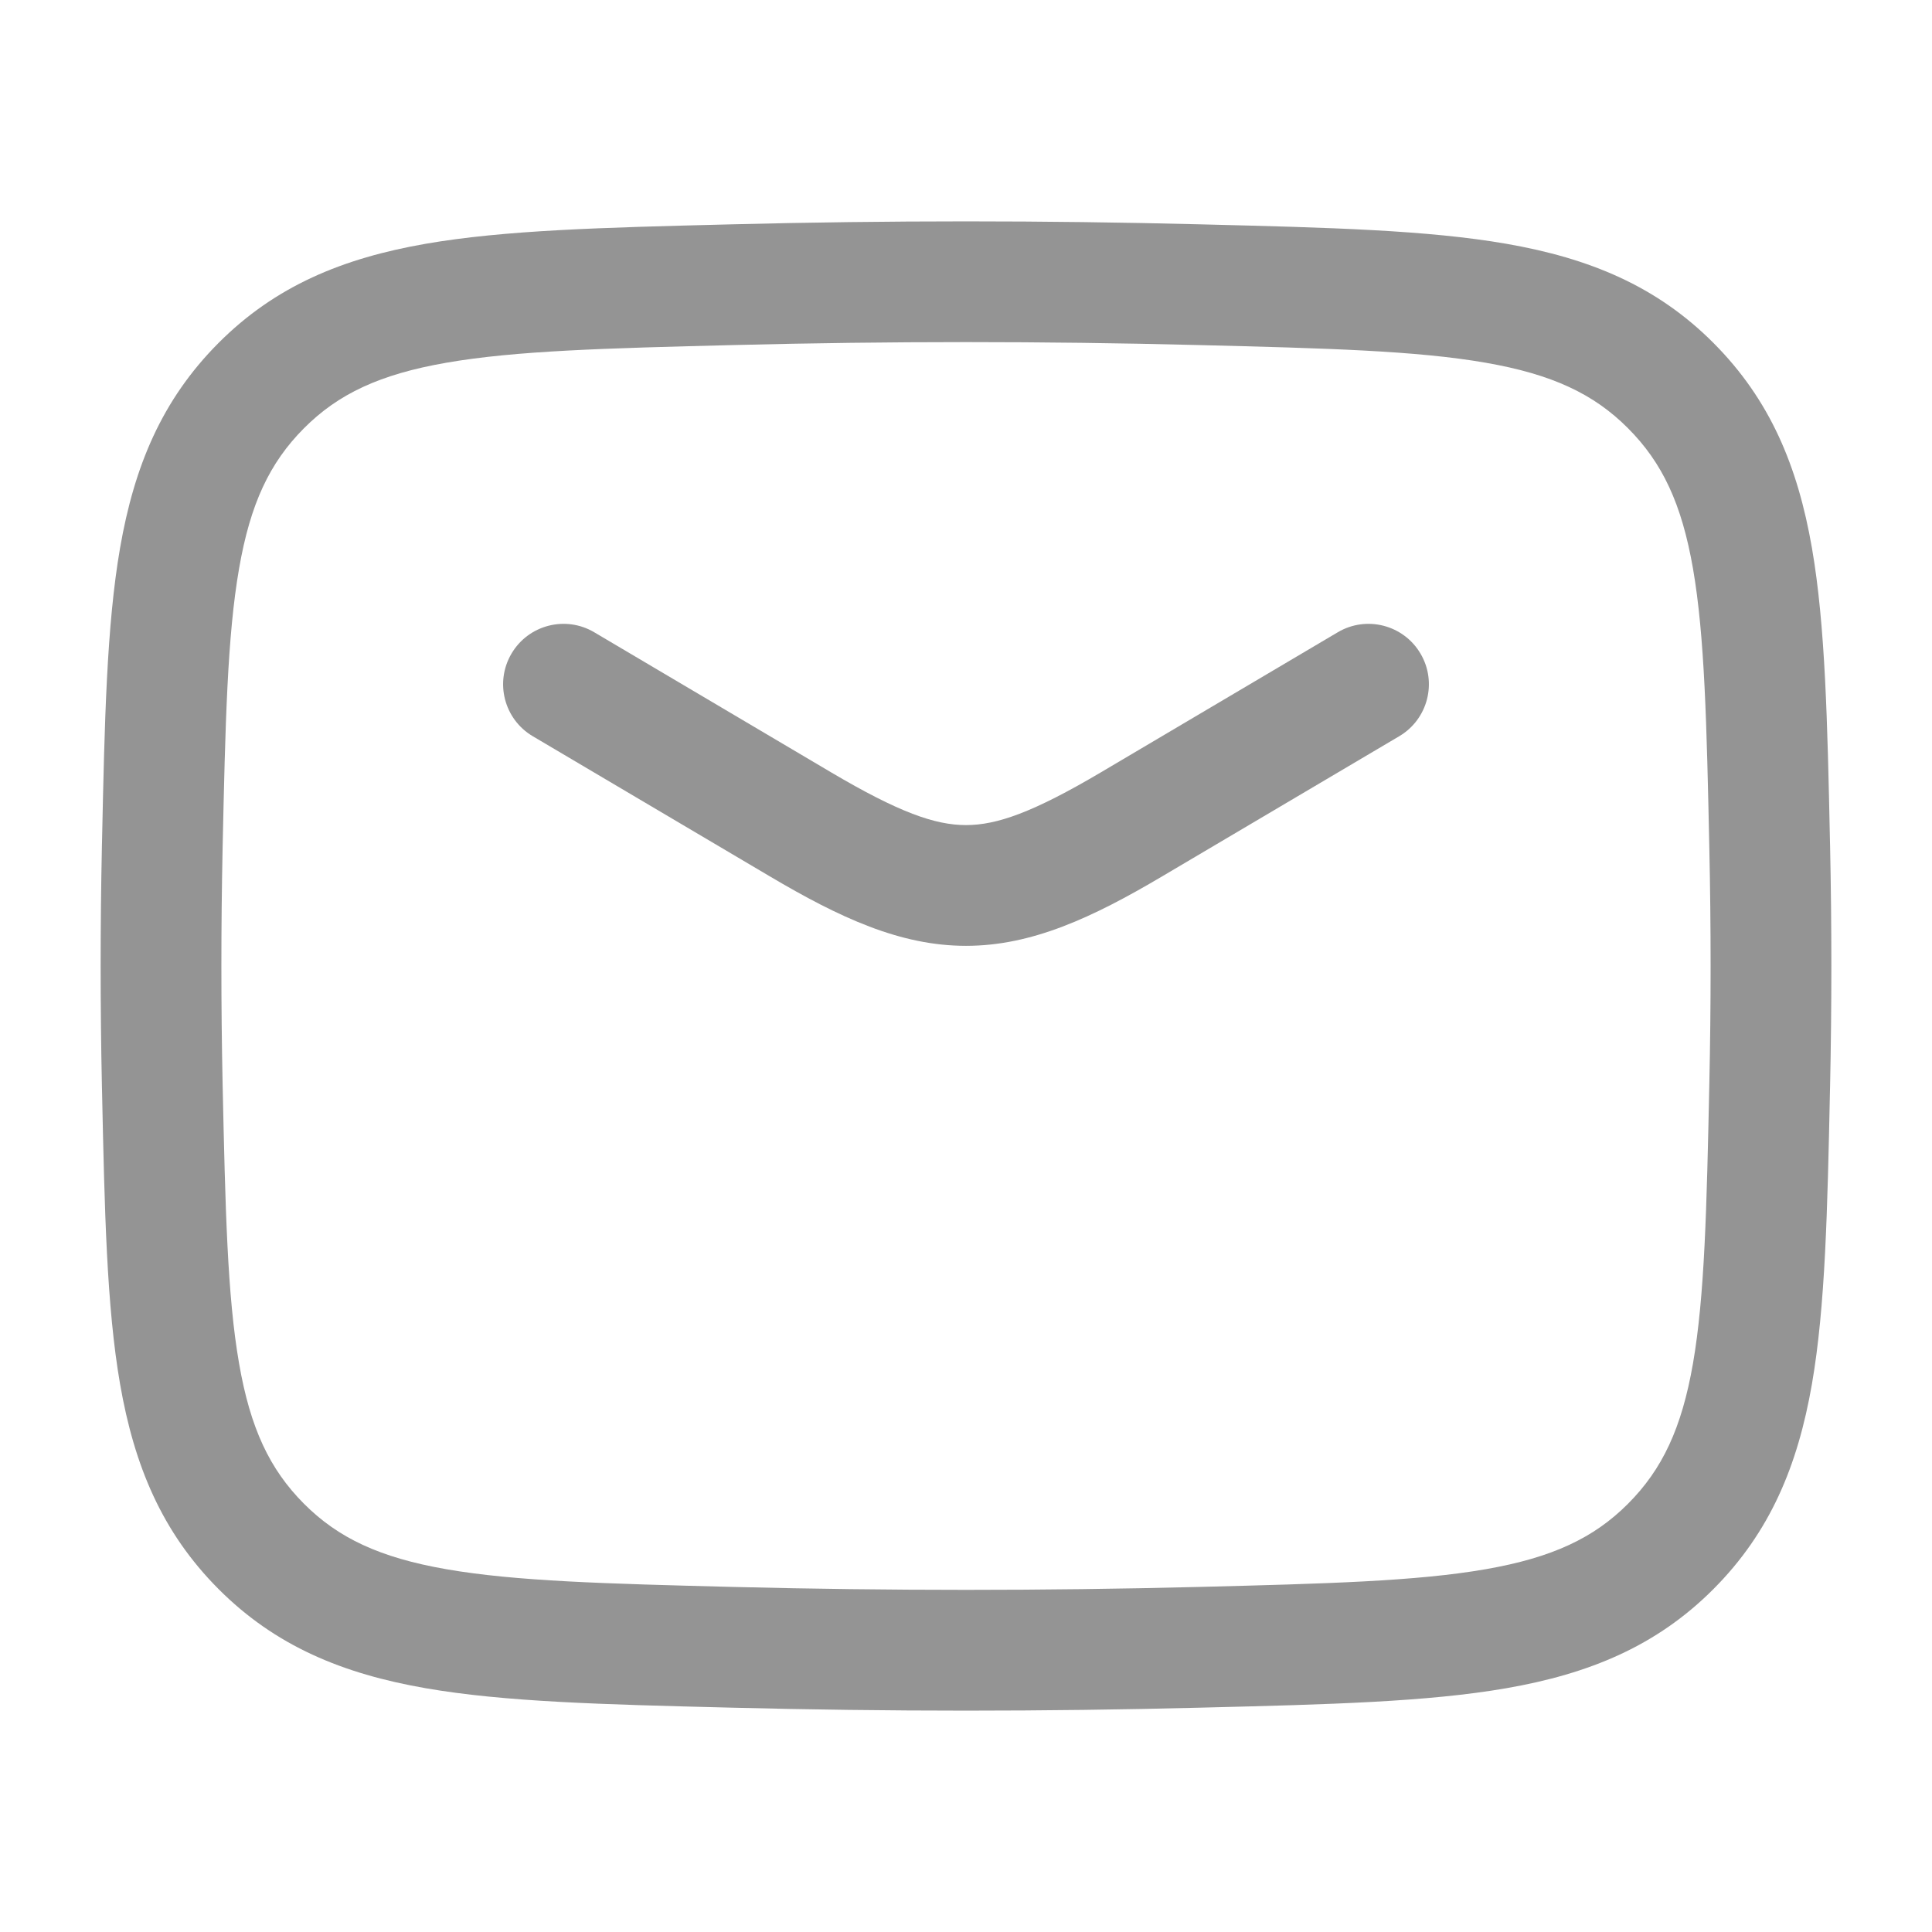 <svg width="32" height="32" viewBox="0 0 32 32" fill="none" xmlns="http://www.w3.org/2000/svg">
<path fill-rule="evenodd" clip-rule="evenodd" d="M8.473 10.824C8.754 10.349 9.367 10.191 9.842 10.472L13.765 12.792C14.891 13.457 15.489 13.666 16 13.666C16.511 13.666 17.109 13.457 18.235 12.792L22.158 10.472C22.633 10.191 23.246 10.349 23.527 10.824C23.809 11.3 23.651 11.913 23.176 12.194L19.253 14.513C19.253 14.513 19.253 14.513 19.253 14.513C18.092 15.2 17.09 15.666 16 15.666C14.91 15.666 13.908 15.2 12.747 14.513C12.747 14.513 12.747 14.513 12.747 14.513L8.824 12.194C8.349 11.913 8.191 11.3 8.473 10.824Z" fill="#949494"/>
<path fill-rule="evenodd" clip-rule="evenodd" d="M12.107 3.716C14.711 3.65 17.289 3.65 19.893 3.716L19.971 3.718C22.004 3.769 23.64 3.81 24.951 4.038C26.324 4.277 27.439 4.736 28.382 5.682C29.32 6.624 29.776 7.723 30.011 9.074C30.234 10.36 30.268 11.956 30.31 13.933L30.312 14.011C30.312 14.011 30.312 14.011 30.312 14.011C30.34 15.339 30.34 16.66 30.312 17.989C30.312 17.989 30.312 17.989 30.312 17.989L30.31 18.067C30.268 20.044 30.234 21.64 30.011 22.926C29.776 24.276 29.32 25.376 28.382 26.318C27.439 27.264 26.324 27.723 24.951 27.962C23.64 28.19 22.004 28.231 19.971 28.282L19.893 28.284C17.289 28.35 14.711 28.35 12.107 28.284L12.029 28.282C9.996 28.231 8.36 28.19 7.049 27.962C5.676 27.723 4.561 27.264 3.618 26.318C2.68 25.376 2.224 24.276 1.989 22.926C1.766 21.64 1.732 20.044 1.69 18.067L1.688 17.989C1.66 16.66 1.66 15.339 1.688 14.011L1.69 13.933C1.732 11.956 1.766 10.36 1.989 9.074C2.224 7.723 2.68 6.624 3.618 5.682C4.561 4.736 5.676 4.277 7.049 4.038C8.36 3.81 9.996 3.769 12.029 3.718L12.107 3.716ZM19.843 5.715C17.273 5.65 14.727 5.65 12.157 5.715C10.028 5.768 8.54 5.808 7.392 6.008C6.289 6.2 5.601 6.525 5.035 7.093C4.465 7.665 4.146 8.344 3.96 9.416C3.765 10.535 3.732 11.98 3.687 14.054C3.66 15.354 3.66 16.646 3.687 17.946C3.732 20.02 3.765 21.464 3.96 22.584C4.146 23.655 4.465 24.335 5.035 24.907C5.601 25.474 6.289 25.799 7.392 25.991C8.54 26.191 10.028 26.231 12.157 26.285C14.727 26.349 17.273 26.349 19.843 26.285C21.972 26.231 23.46 26.191 24.608 25.991C25.711 25.799 26.399 25.474 26.965 24.907C27.535 24.335 27.854 23.655 28.041 22.584C28.235 21.464 28.268 20.02 28.312 17.946C28.34 16.646 28.34 15.354 28.312 14.054C28.268 11.98 28.235 10.535 28.041 9.416C27.854 8.344 27.535 7.665 26.965 7.093C26.399 6.525 25.711 6.2 24.608 6.008C23.46 5.808 21.972 5.768 19.843 5.715Z" fill="#949494"/>
</svg>
